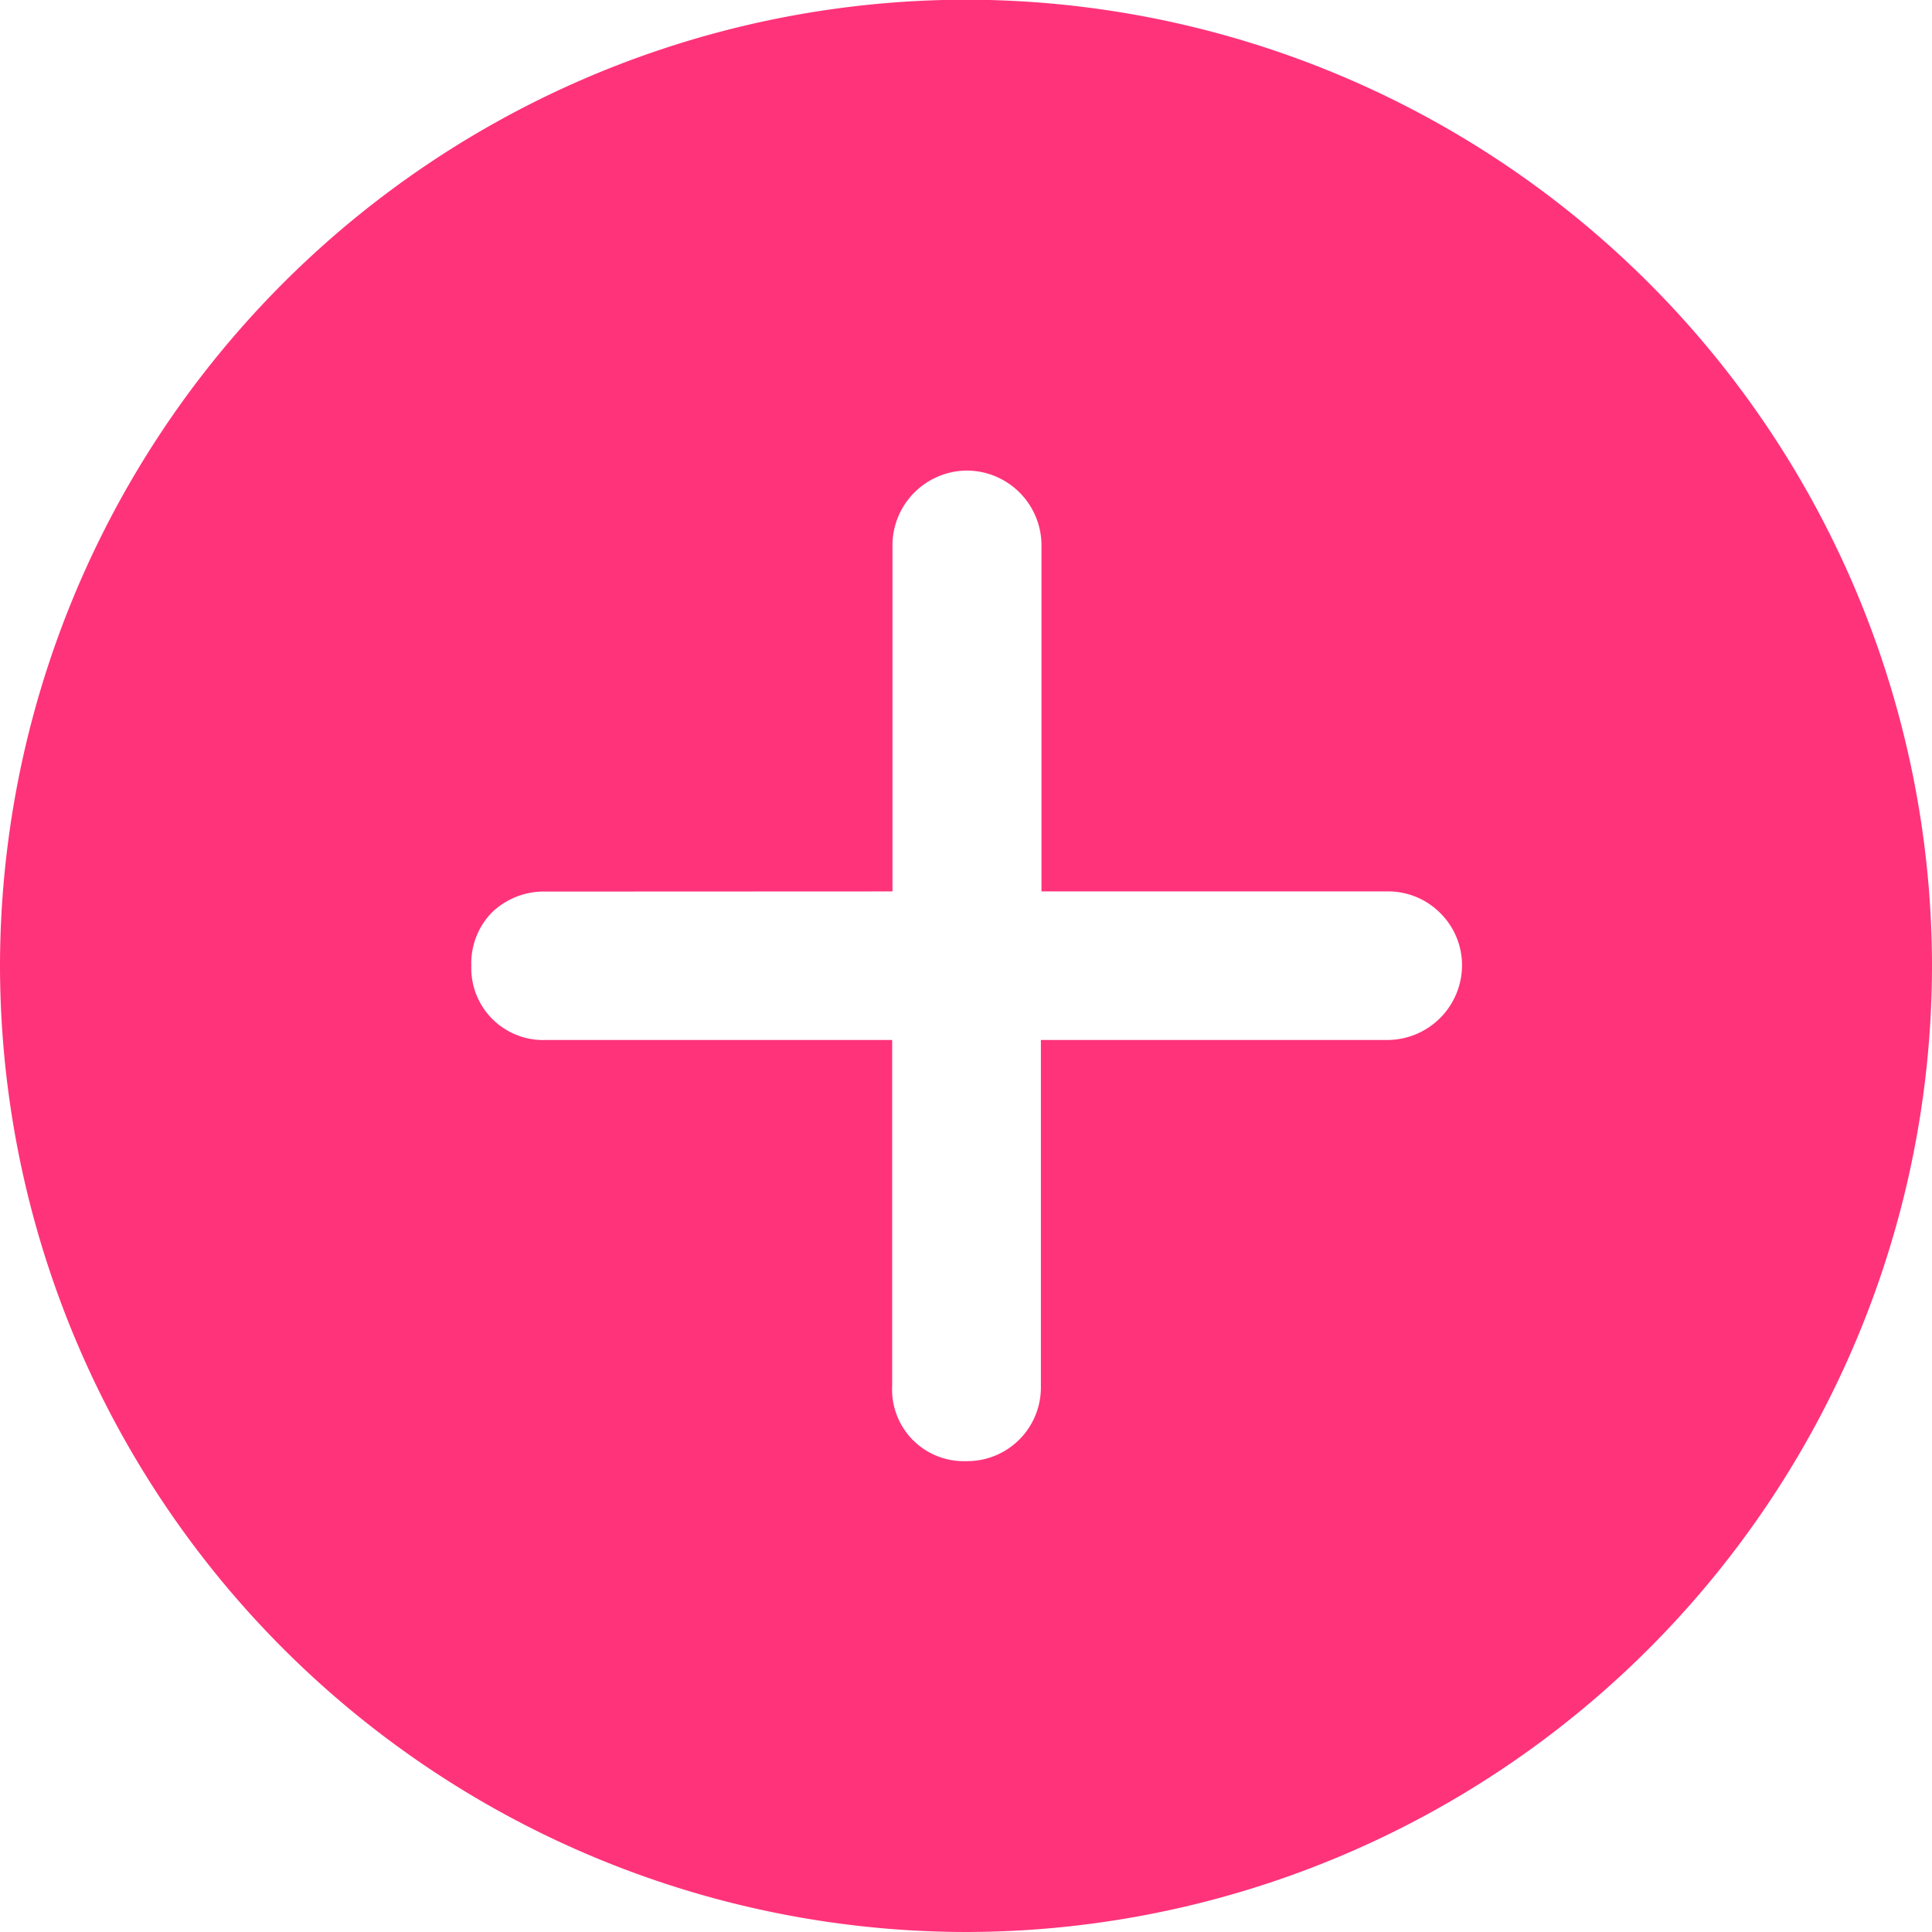 <svg xmlns="http://www.w3.org/2000/svg" width="12.9" height="12.902" viewBox="0 0 12.9 12.902"><defs><style>.a{fill:#ff337a;}</style></defs><path class="a" d="M-7161.549-532.1a6.458,6.458,0,0,1-6.451-6.451,6.458,6.458,0,0,1,6.451-6.451,6.457,6.457,0,0,1,6.449,6.451A6.457,6.457,0,0,1-7161.549-532.1Zm-2.807-6.947a.5.5,0,0,0-.361.141.487.487,0,0,0-.136.355.48.48,0,0,0,.5.495h2.31v2.312a.478.478,0,0,0,.493.5.492.492,0,0,0,.5-.5v-2.312h2.312a.5.5,0,0,0,.5-.495.489.489,0,0,0-.144-.351.489.489,0,0,0-.349-.146h-2.315v-2.31a.5.5,0,0,0-.495-.5.5.5,0,0,0-.5.5v2.31Z" transform="translate(7168 545)"/></svg>